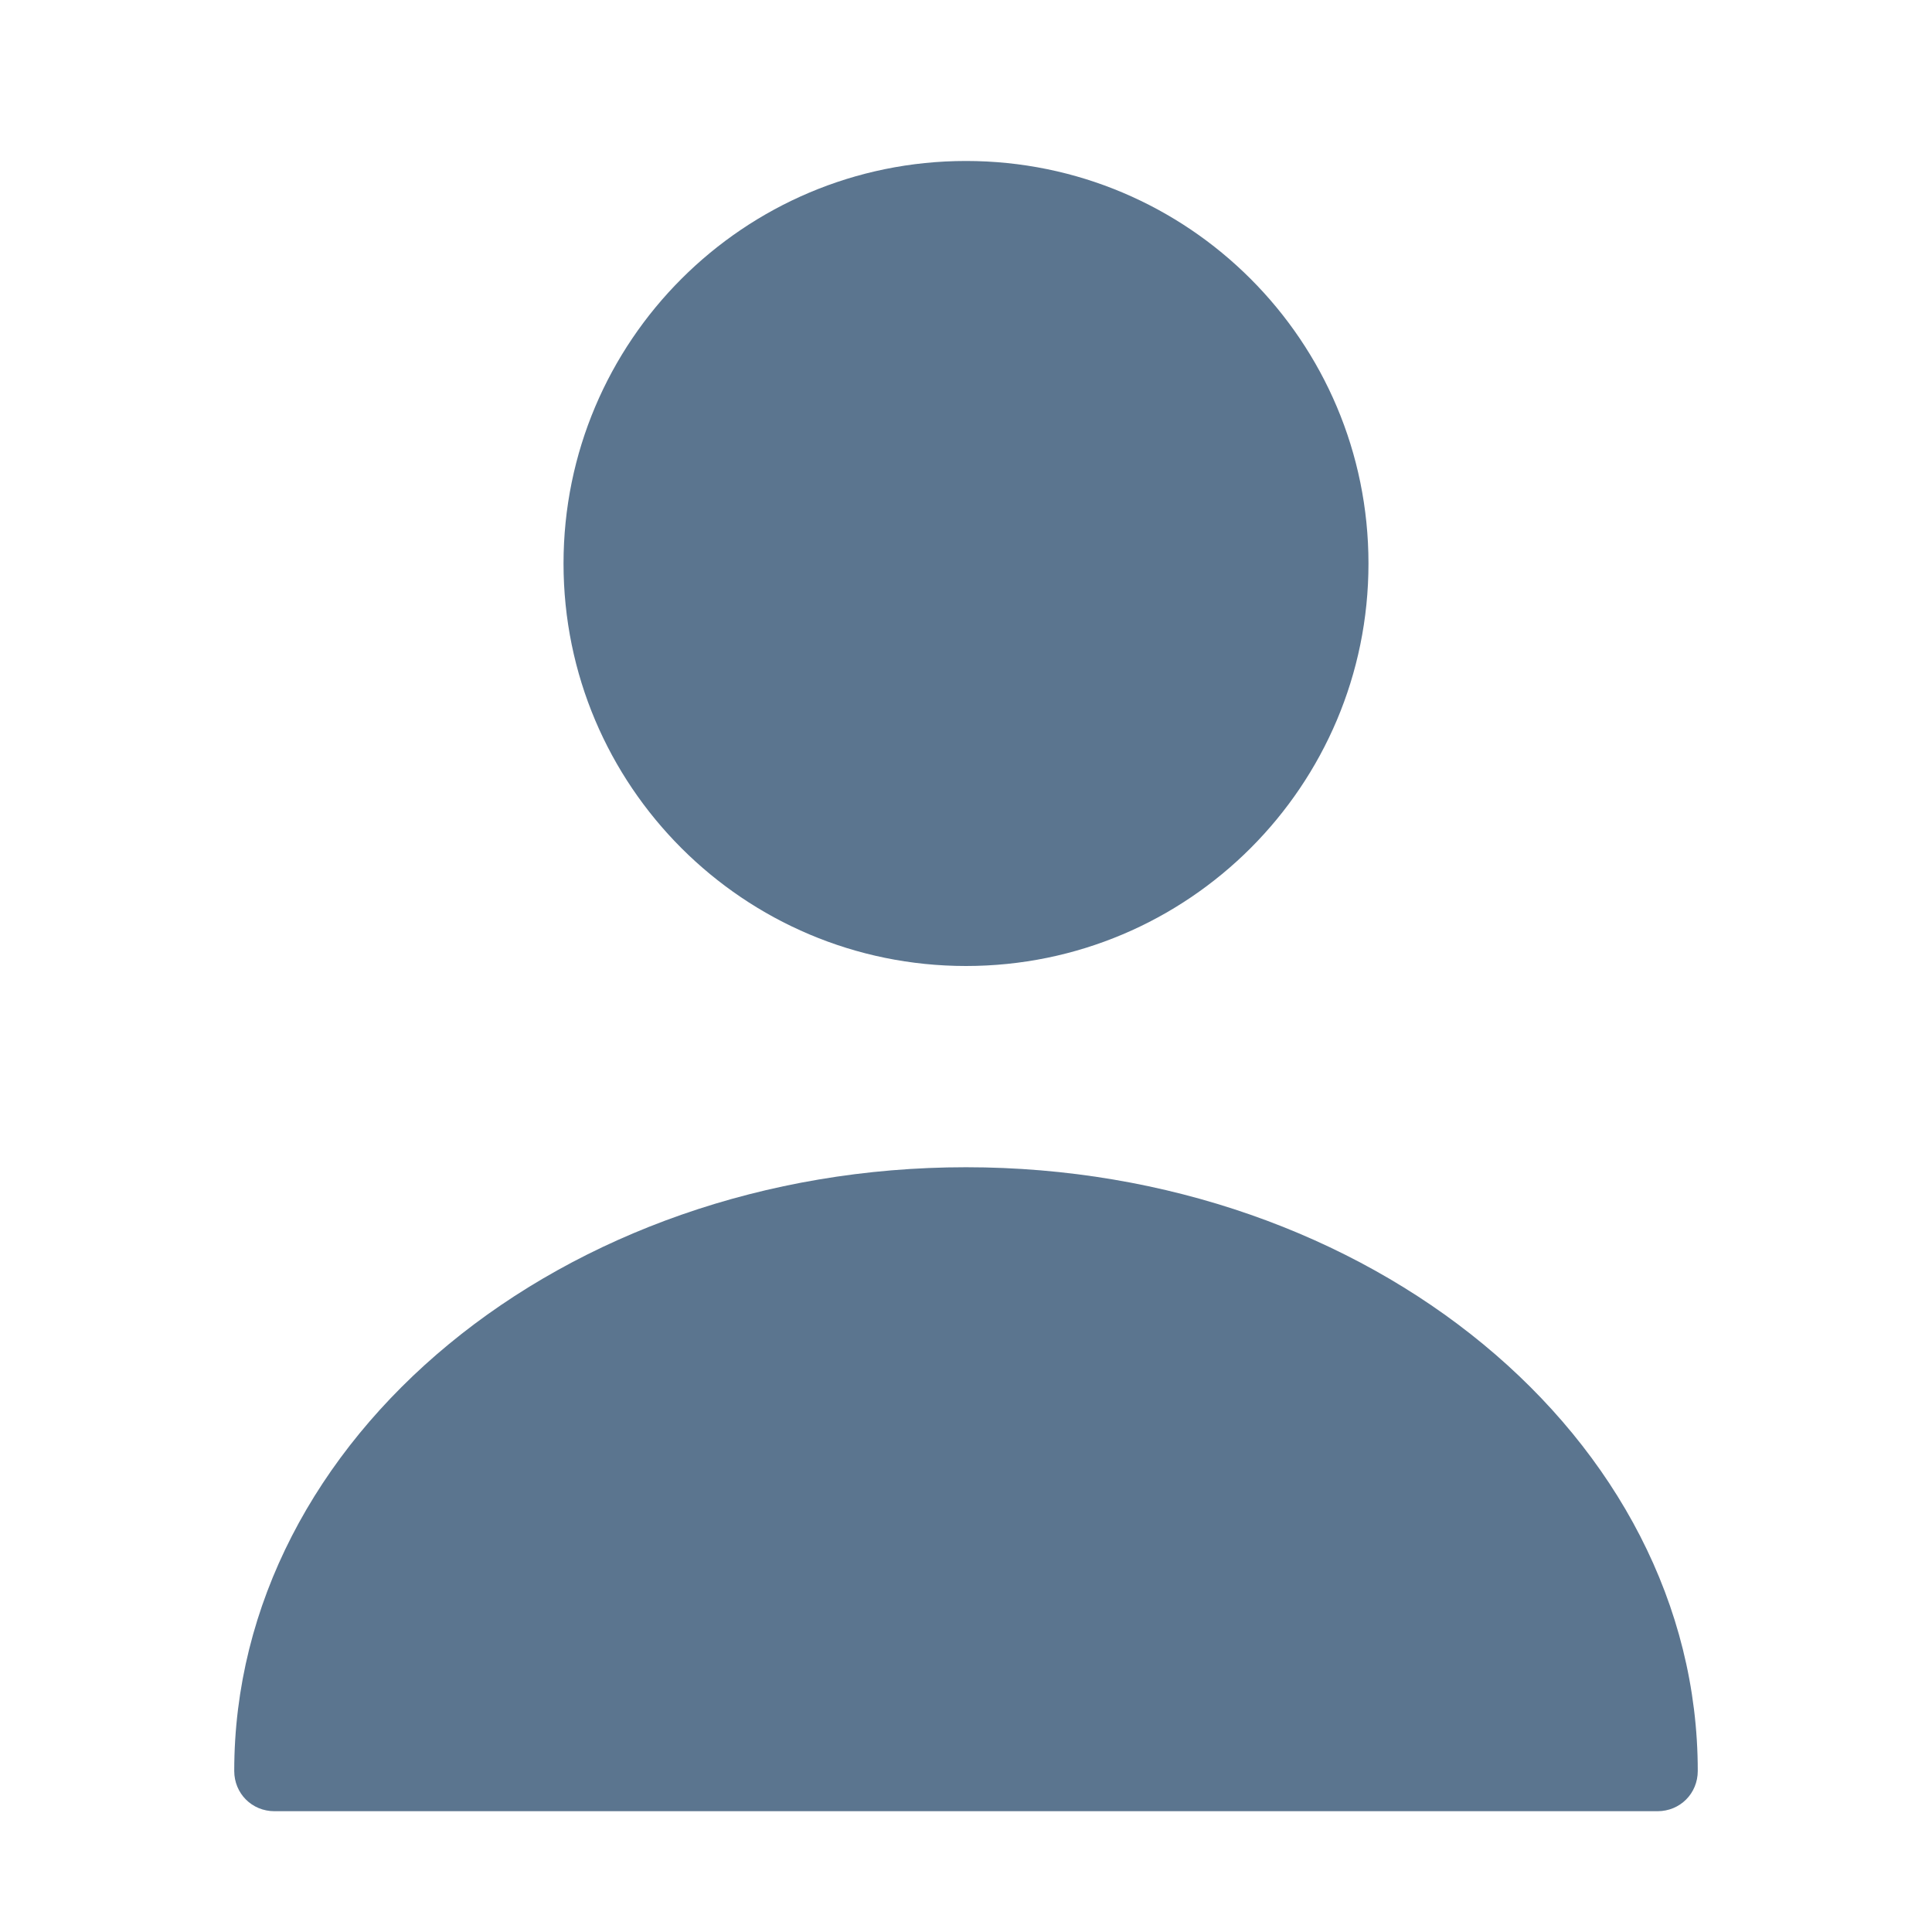 <svg width="25" height="25" viewBox="0 0 25 25" fill="none" xmlns="http://www.w3.org/2000/svg">
<path d="M12.5 12.5C15.377 12.5 17.708 10.168 17.708 7.292C17.708 4.415 15.377 2.083 12.5 2.083C9.624 2.083 7.292 4.415 7.292 7.292C7.292 10.168 9.624 12.5 12.5 12.5Z" fill="#5B758F"/>
<path d="M12.5 15.104C7.281 15.104 3.031 18.604 3.031 22.916C3.031 23.208 3.26 23.437 3.552 23.437H21.448C21.74 23.437 21.969 23.208 21.969 22.916C21.969 18.604 17.719 15.104 12.5 15.104Z" fill="#5B758F"/>
</svg>
